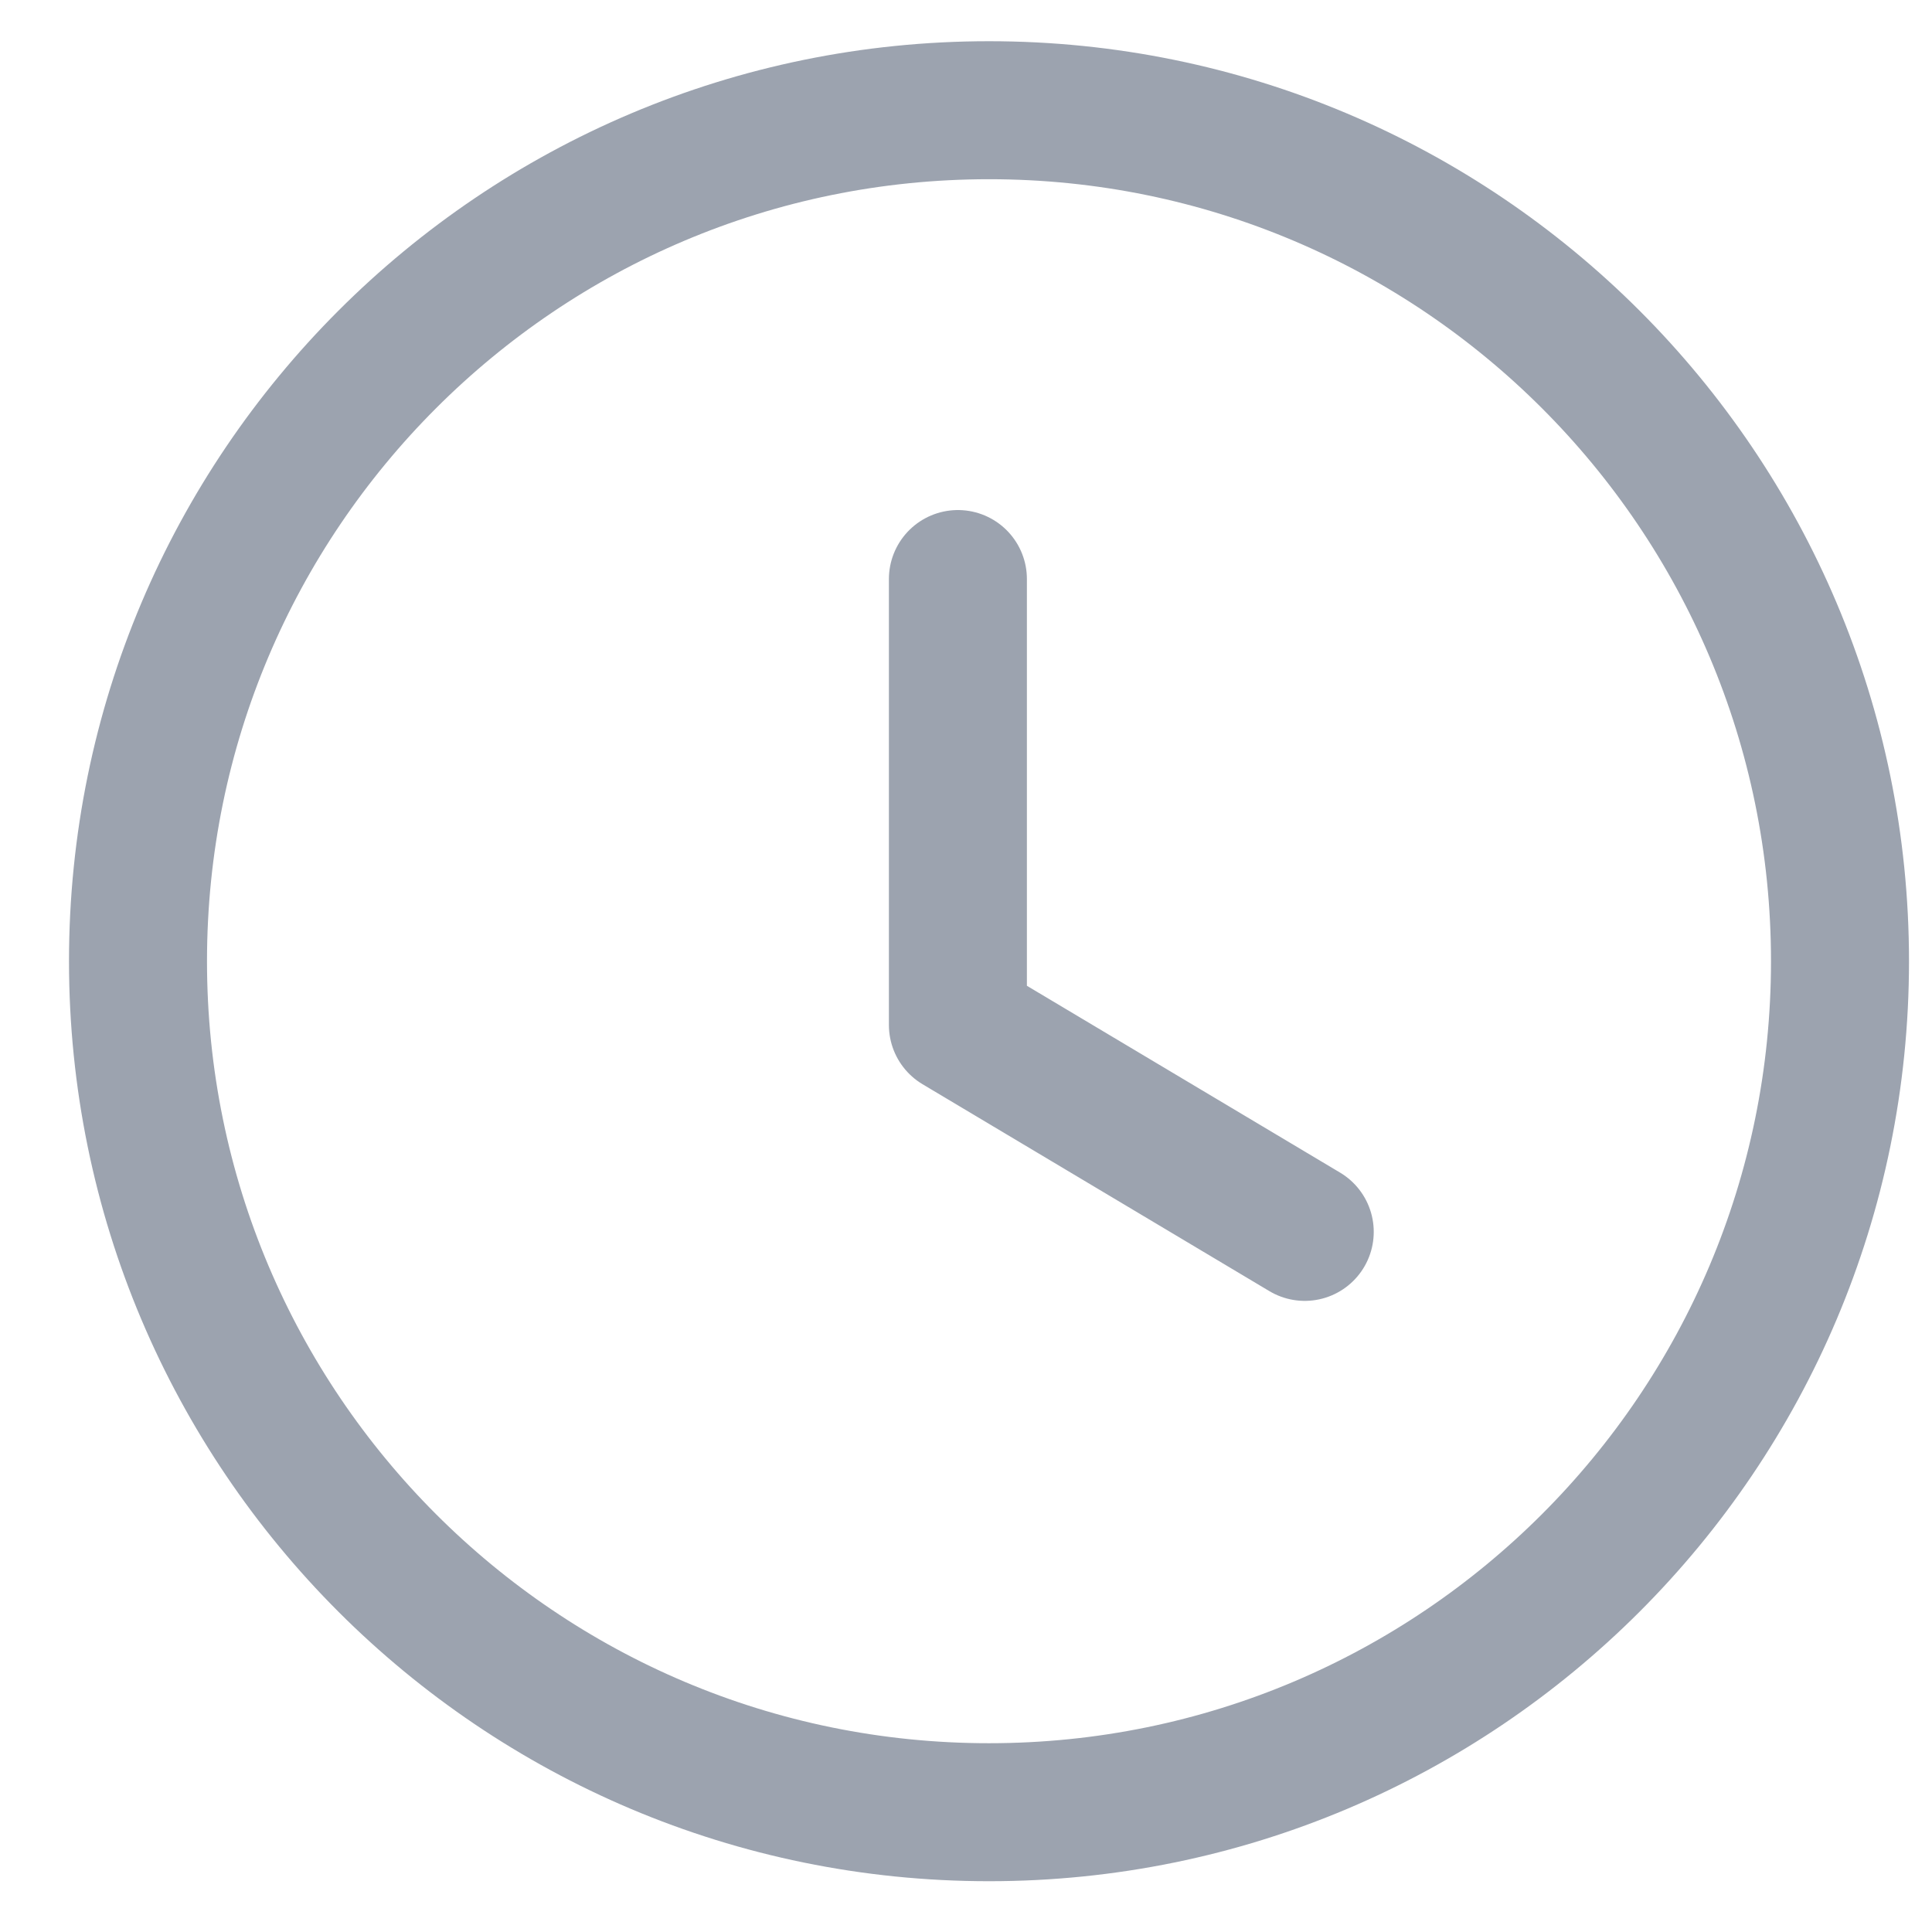 <svg width="21" height="21" viewBox="0 0 21 21" fill="none" xmlns="http://www.w3.org/2000/svg">
<path fill-rule="evenodd" clip-rule="evenodd" d="M20 10.448C20 15.557 15.859 19.698 10.75 19.698C5.641 19.698 1.5 15.557 1.5 10.448C1.5 5.339 5.641 1.198 10.75 1.198C15.859 1.198 20 5.339 20 10.448Z" stroke="#9CA3AF" stroke-width="1.5" stroke-linecap="round" stroke-linejoin="round"/>
<path d="M14.182 13.39L10.412 11.141V6.294" stroke="#9CA3AF" stroke-width="1.5" stroke-linecap="round" stroke-linejoin="round"/>
</svg>
